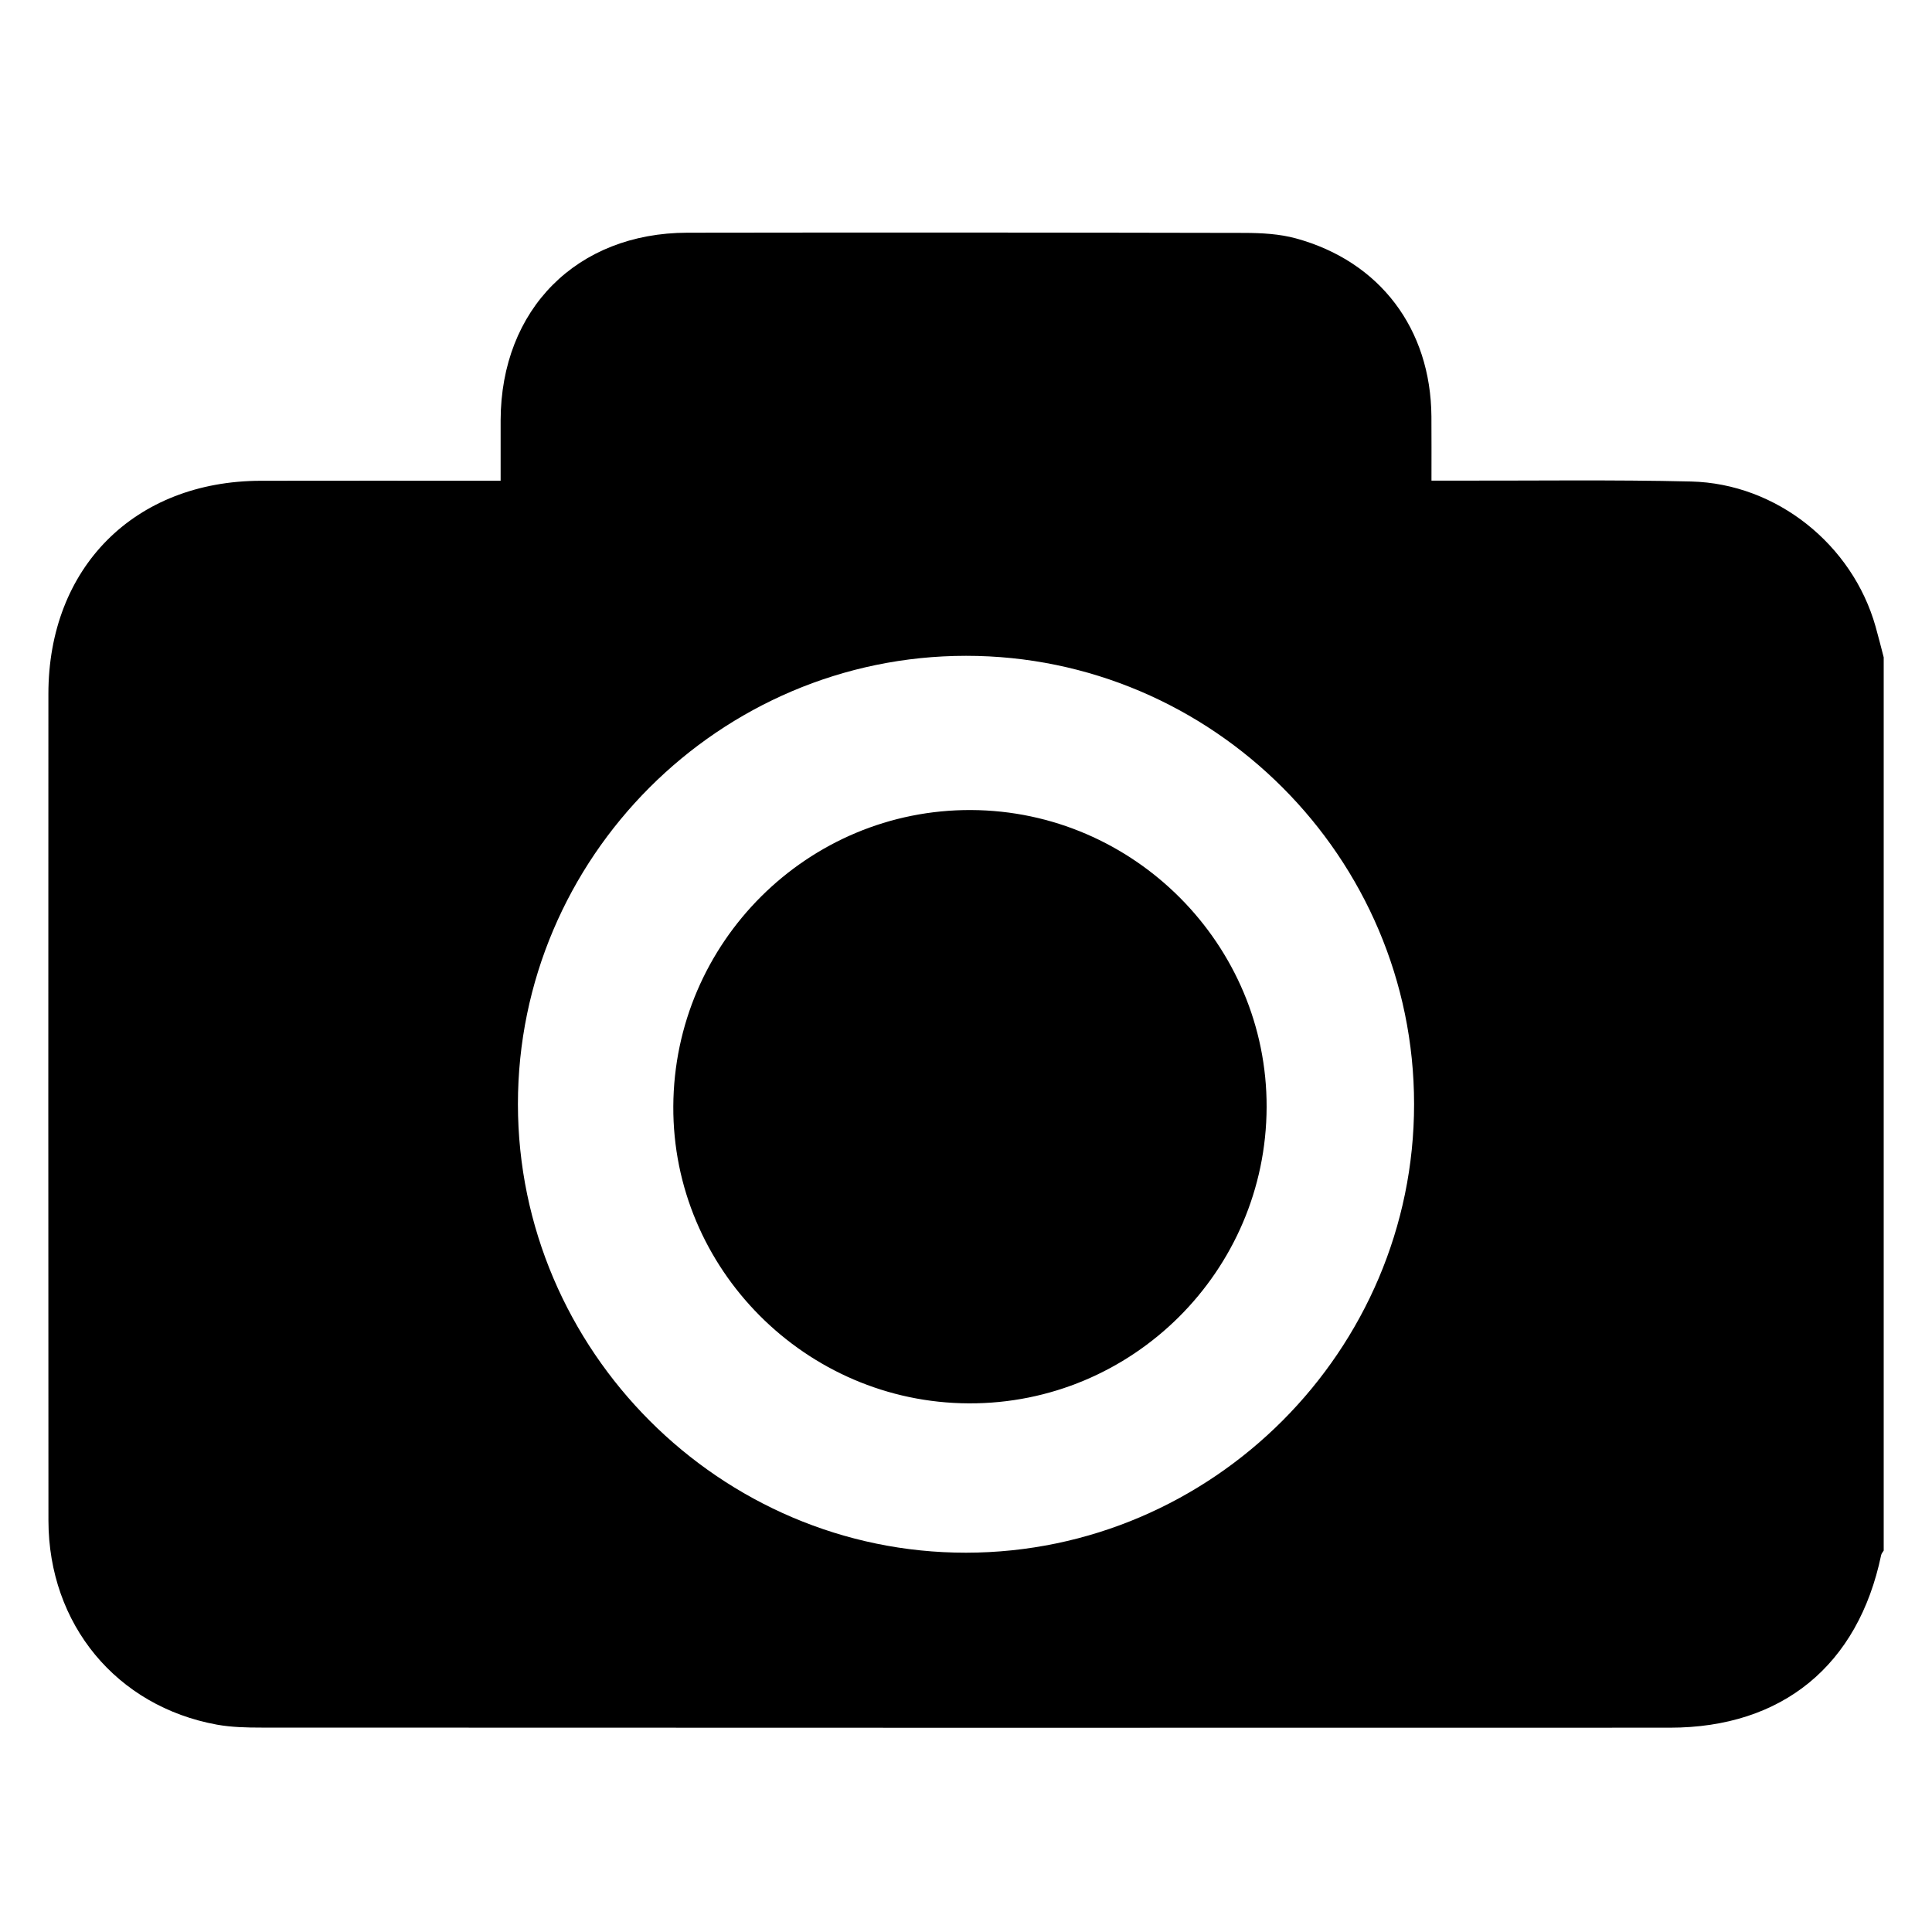 <svg xmlns="http://www.w3.org/2000/svg" width="40" height="40" viewBox="0 0 40 40" fill="none">
  <path d="M39 13.609C39 19.774 39 25.938 39 32.103C38.982 32.134 38.954 32.163 38.947 32.197C38.471 34.479 36.901 35.769 34.574 35.77C24.854 35.773 15.134 35.772 5.414 35.768C5.106 35.768 4.792 35.761 4.491 35.707C2.412 35.328 1.006 33.63 1.003 31.483C0.998 25.778 1.001 20.073 1.002 14.368C1.002 11.75 2.785 9.961 5.397 9.954C6.906 9.951 8.415 9.953 9.923 9.953C10.056 9.953 10.188 9.953 10.365 9.953C10.365 9.509 10.364 9.104 10.365 8.699C10.372 6.405 11.941 4.823 14.23 4.818C18.076 4.812 21.922 4.814 25.768 4.822C26.124 4.823 26.492 4.843 26.832 4.936C28.572 5.413 29.622 6.809 29.636 8.621C29.639 9.051 29.637 9.48 29.637 9.951C29.825 9.951 29.97 9.95 30.115 9.951C31.748 9.954 33.381 9.93 35.012 9.969C36.781 10.011 38.353 11.275 38.832 12.973C38.892 13.184 38.944 13.397 39 13.609ZM20.002 32.147C25.103 32.142 29.279 27.959 29.277 22.858C29.276 17.751 25.102 13.576 20 13.578C14.896 13.579 10.722 17.756 10.723 22.861C10.725 27.961 14.912 32.152 20.002 32.147Z" fill="currentColor"/>
  <path d="M26.224 22.923C26.213 26.318 23.444 29.071 20.055 29.055C16.681 29.04 13.924 26.269 13.94 22.907C13.956 19.509 16.725 16.754 20.109 16.771C23.48 16.788 26.235 19.559 26.224 22.923Z" fill="currentColor"/>
</svg>
